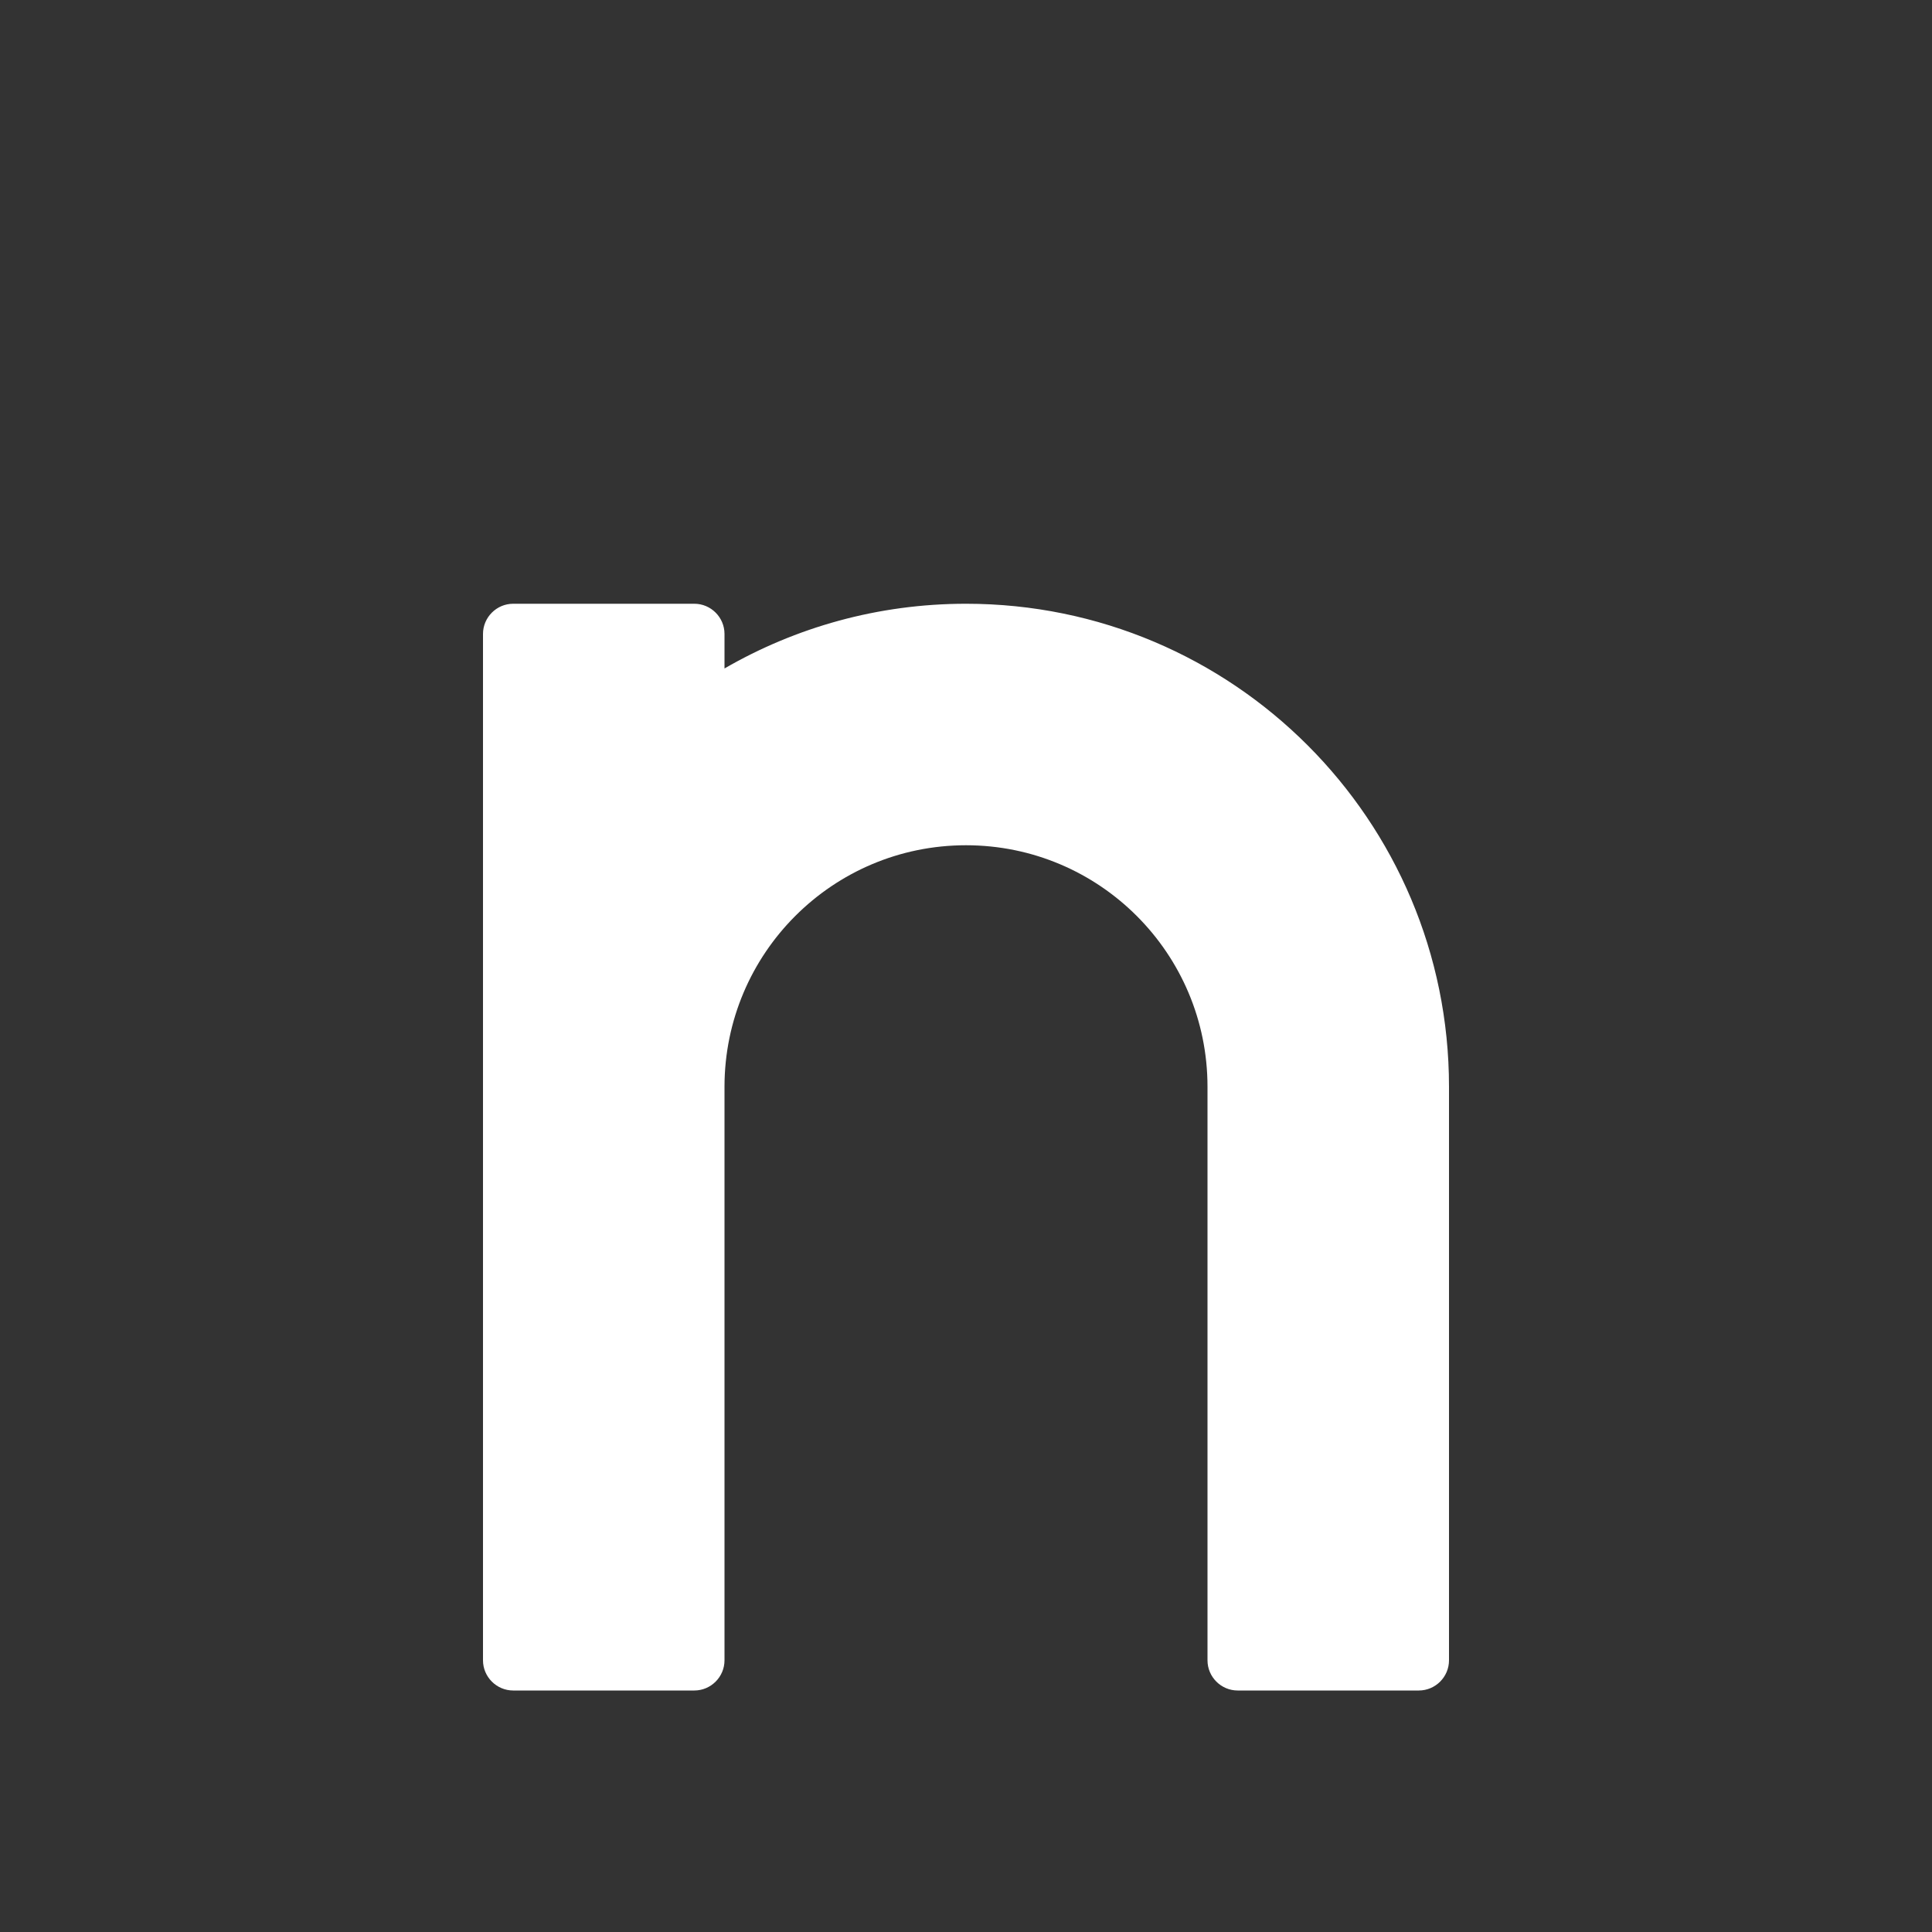 <?xml version="1.0" encoding="UTF-8"?>
<!DOCTYPE svg PUBLIC "-//W3C//DTD SVG 1.1//EN" "http://www.w3.org/Graphics/SVG/1.1/DTD/svg11.dtd">
<svg xmlns="http://www.w3.org/2000/svg" xml:space="preserve" width="1024px" height="1024px" shape-rendering="geometricPrecision" text-rendering="geometricPrecision" image-rendering="optimizeQuality" fill-rule="nonzero" clip-rule="evenodd" viewBox="0 0 10240 10240" xmlns:xlink="http://www.w3.org/1999/xlink">
	<rect x="0" y="0" width="10240" height="10240" fill="#333333" stroke="none"/>
	<title>font_style_normal icon</title>
	<desc>font_style_normal icon from the IconExperience.com O-Collection. Copyright by INCORS GmbH (www.incors.com).</desc>
	<path id="curve0" fill="#FFFFFF" d="M7680 5760c0,-1414 -1146,-2560 -2560,-2560 -466,0 -903,125 -1280,343l0 -183c0,-88 -72,-160 -160,-160l-960 0c-88,0 -160,72 -160,160l0 5440c0,88 72,160 160,160l960 0c88,0 160,-72 160,-160l0 -3041c1,-706 573,-1279 1280,-1279 707,0 1280,573 1280,1280l0 3040c0,88 72,160 160,160l960 0c88,0 160,-72 160,-160l0 -3040z"/>
</svg>
